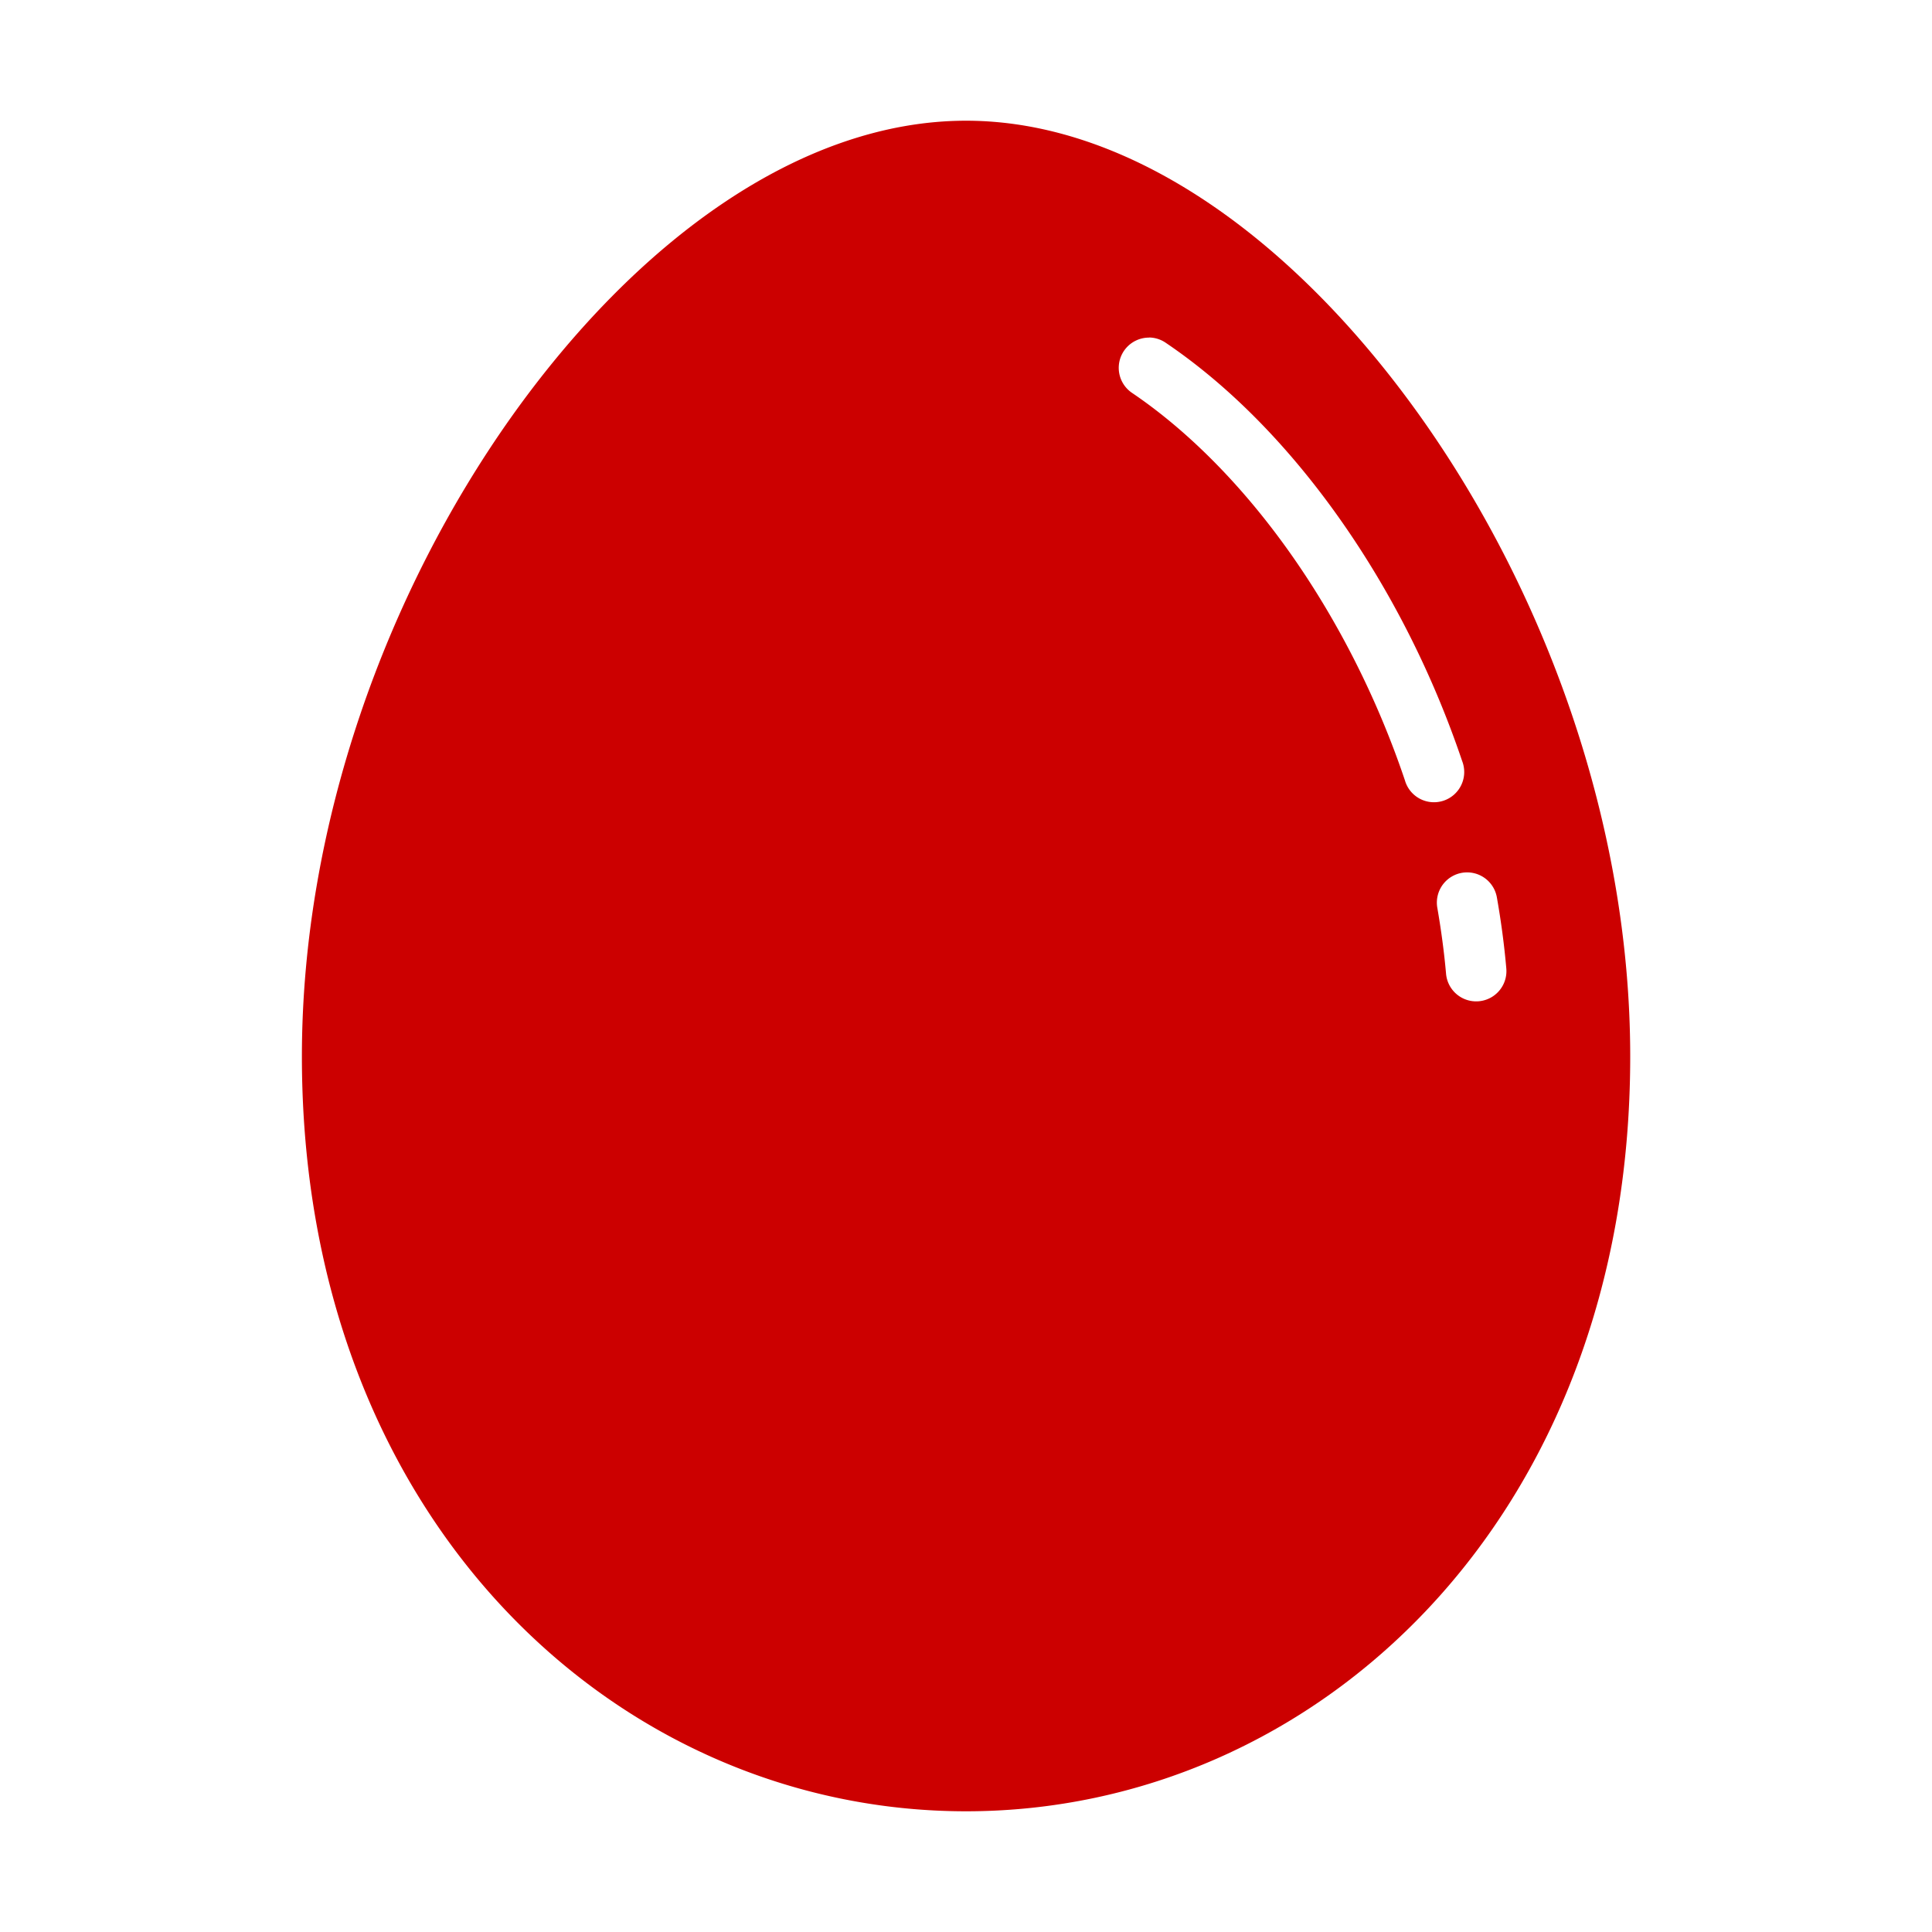 <svg height='100px' width='100px'  fill="#CC0000" xmlns:dc="http://purl.org/dc/elements/1.1/" xmlns:cc="http://creativecommons.org/ns#" xmlns:rdf="http://www.w3.org/1999/02/22-rdf-syntax-ns#" xmlns:svg="http://www.w3.org/2000/svg" xmlns="http://www.w3.org/2000/svg" xmlns:sodipodi="http://sodipodi.sourceforge.net/DTD/sodipodi-0.dtd" xmlns:inkscape="http://www.inkscape.org/namespaces/inkscape" viewBox="0 0 16.933 16.933" version="1.1" x="0px" y="0px"><g><path style="color:#000000;font-style:normal;font-variant:normal;font-weight:normal;font-stretch:normal;font-size:medium;line-height:normal;font-family:sans-serif;font-variant-ligatures:normal;font-variant-position:normal;font-variant-caps:normal;font-variant-numeric:normal;font-variant-alternates:normal;font-feature-settings:normal;text-indent:0;text-align:start;text-decoration:none;text-decoration-line:none;text-decoration-style:solid;text-decoration-color:#000000;letter-spacing:normal;word-spacing:normal;text-transform:none;writing-mode:lr-tb;direction:ltr;text-orientation:mixed;dominant-baseline:auto;baseline-shift:baseline;text-anchor:start;white-space:normal;shape-padding:0;clip-rule:nonzero;display:inline;overflow:visible;visibility:visible;opacity:1;isolation:auto;mix-blend-mode:normal;color-interpolation:sRGB;color-interpolation-filters:linearRGB;solid-color:#000000;solid-opacity:1;vector-effect:none;fill:#CC0000;fill-opacity:1;fill-rule:nonzero;stroke:none;stroke-width:0.529;stroke-linecap:round;stroke-linejoin:round;stroke-miterlimit:4;stroke-dasharray:none;stroke-dashoffset:0;stroke-opacity:1;color-rendering:auto;image-rendering:auto;shape-rendering:auto;text-rendering:auto;enable-background:accumulate" d="m 8.467,1.058 c -1.456,0 -2.897,1.064 -3.987,2.599 C 3.391,5.193 2.646,7.222 2.646,9.26 2.646,13.323 5.41,15.875 8.467,15.875 c 3.056,0 5.821,-2.552 5.821,-6.615 0,-2.038 -0.745,-4.067 -1.834,-5.602 C 11.364,2.123 9.923,1.058 8.467,1.058 Z m 1.606,1.9 a 0.265,0.265 0 0 1 0.148,0.049 c 0.555,0.376 1.07,0.903 1.514,1.53 0.444,0.627 0.817,1.354 1.08,2.133 A 0.265,0.265 0 1 1 12.313,6.838 C 12.067,6.108 11.716,5.424 11.303,4.841 10.89,4.258 10.414,3.777 9.924,3.445 a 0.265,0.265 0 0 1 0.148,-0.486 z m 2.789,4.688 a 0.265,0.265 0 0 1 0.258,0.223 c 0.036,0.204 0.064,0.412 0.082,0.619 a 0.265,0.265 0 1 1 -0.528,0.047 c -0.017,-0.192 -0.043,-0.384 -0.076,-0.575 a 0.265,0.265 0 0 1 0.264,-0.314 z"></path></g></svg>